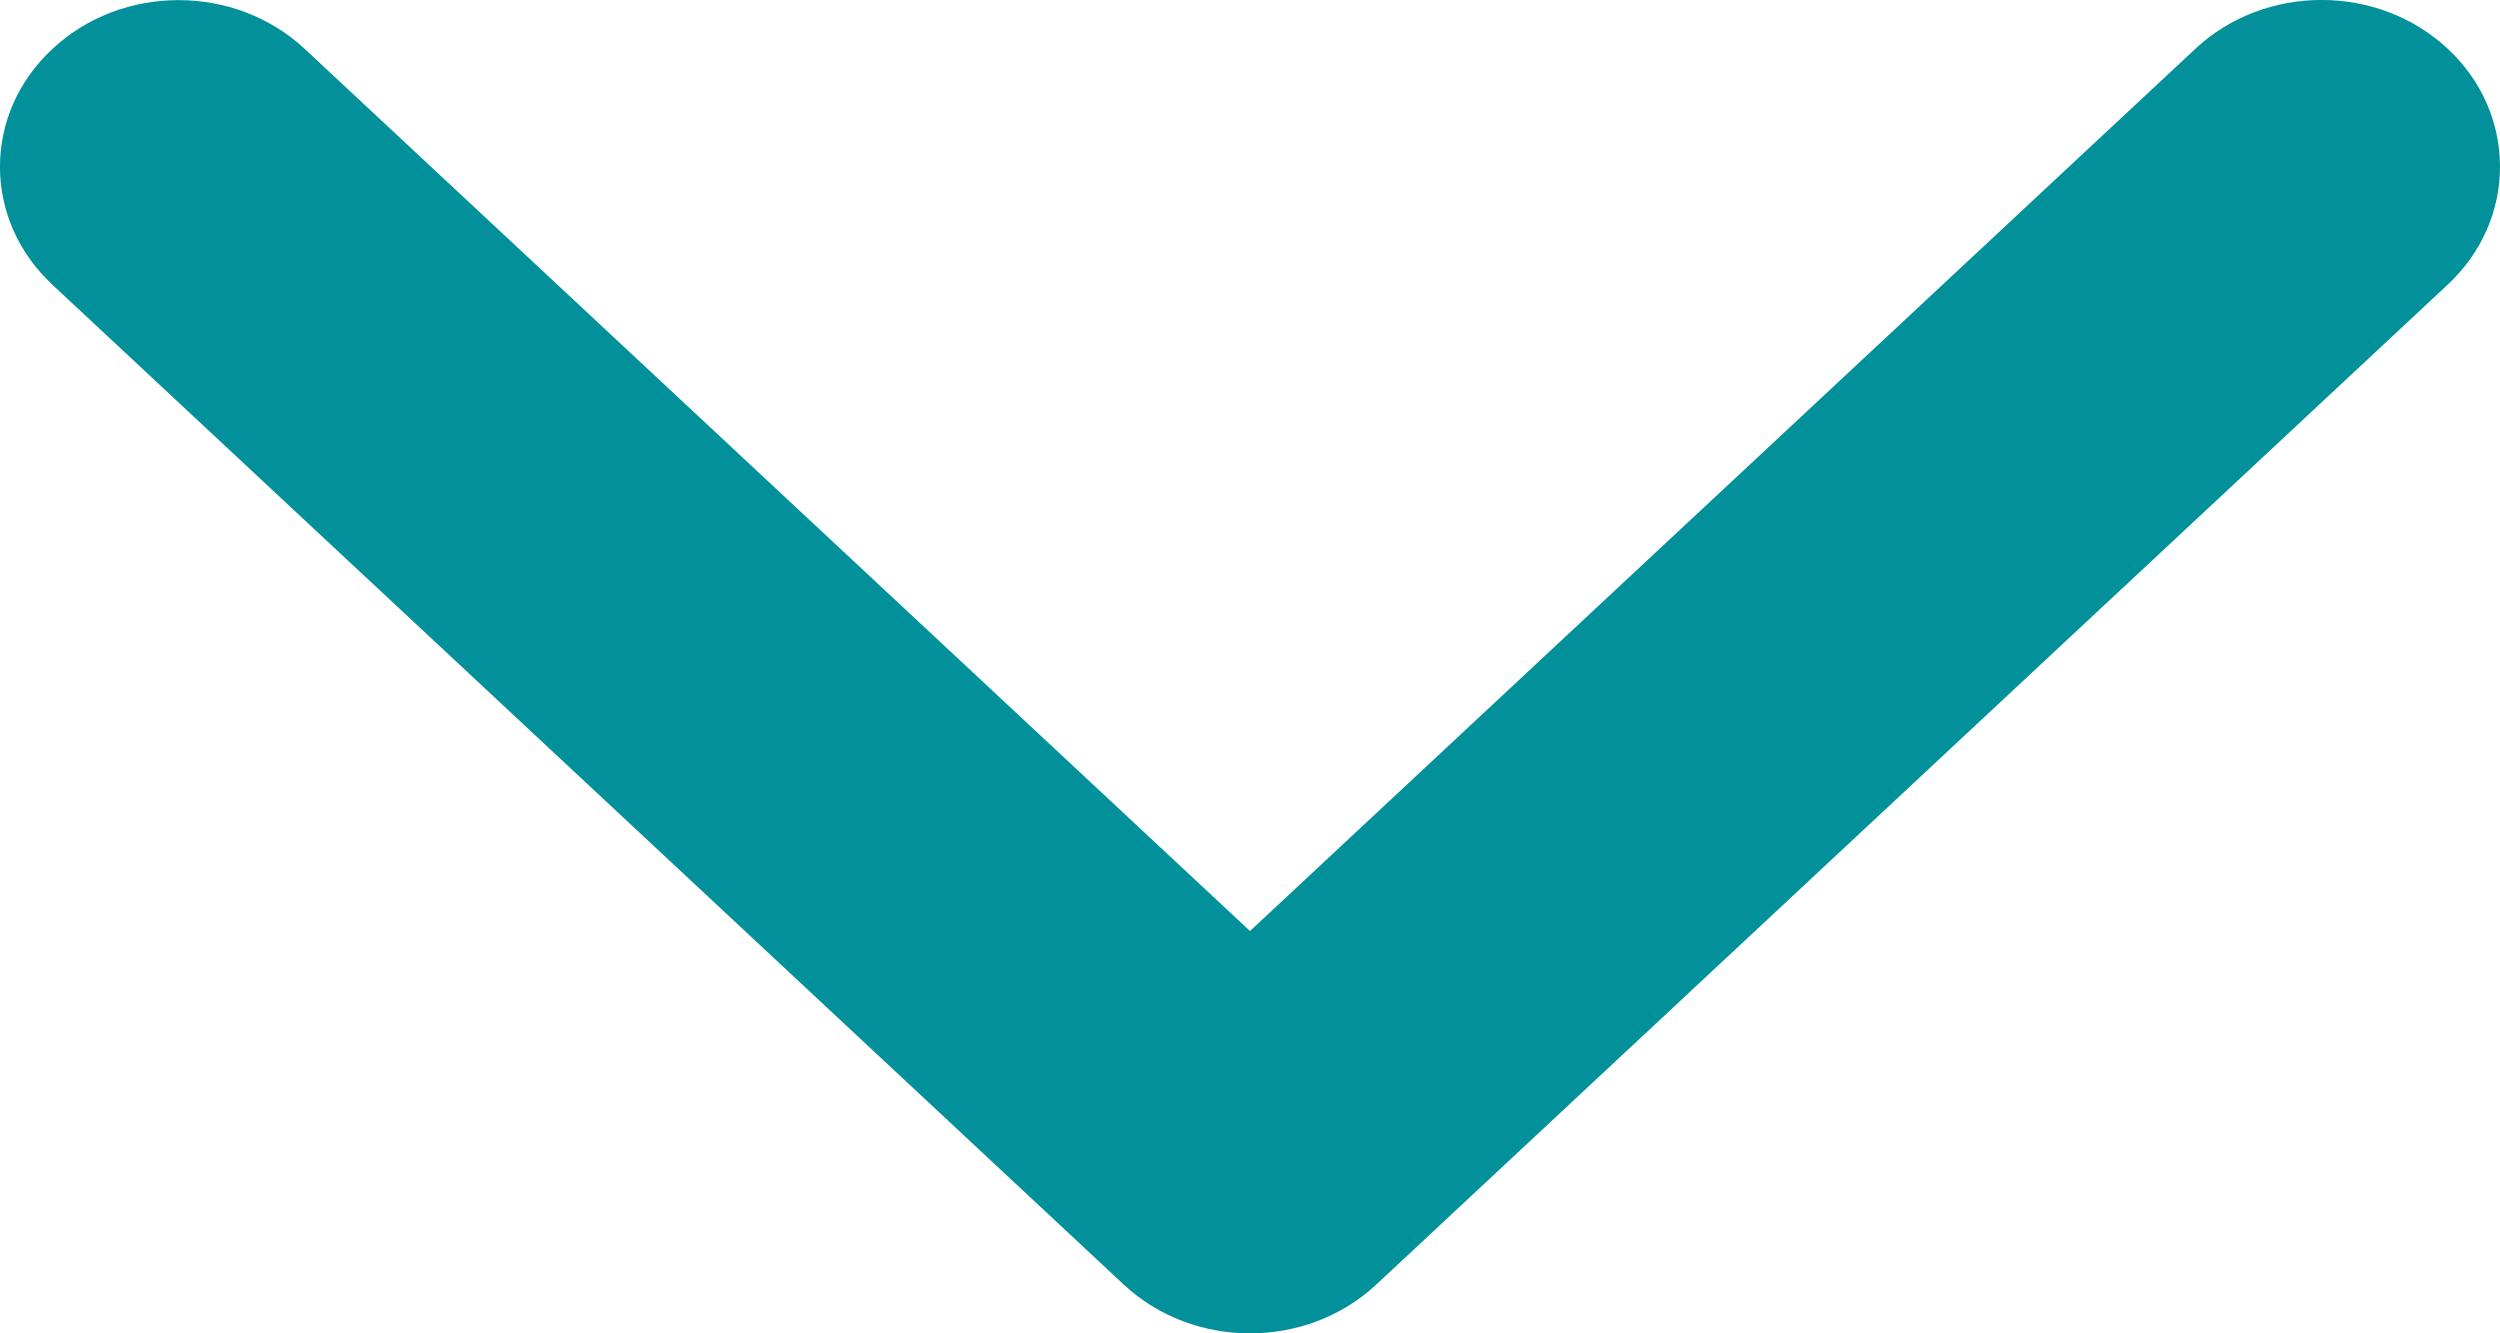 <svg width="15" height="8" viewBox="0 0 15 8" fill="none" xmlns="http://www.w3.org/2000/svg">
<path d="M15 1.001C15 1.257 14.895 1.513 14.686 1.708L8.258 7.707C7.839 8.098 7.161 8.098 6.742 7.707L0.314 1.708C-0.105 1.317 -0.105 0.684 0.314 0.294C0.732 -0.097 1.41 -0.097 1.829 0.294L7.5 5.586L13.172 0.293C13.59 -0.098 14.268 -0.098 14.687 0.293C14.896 0.488 15 0.744 15 1.001Z" fill="#02919A"/>
</svg>
